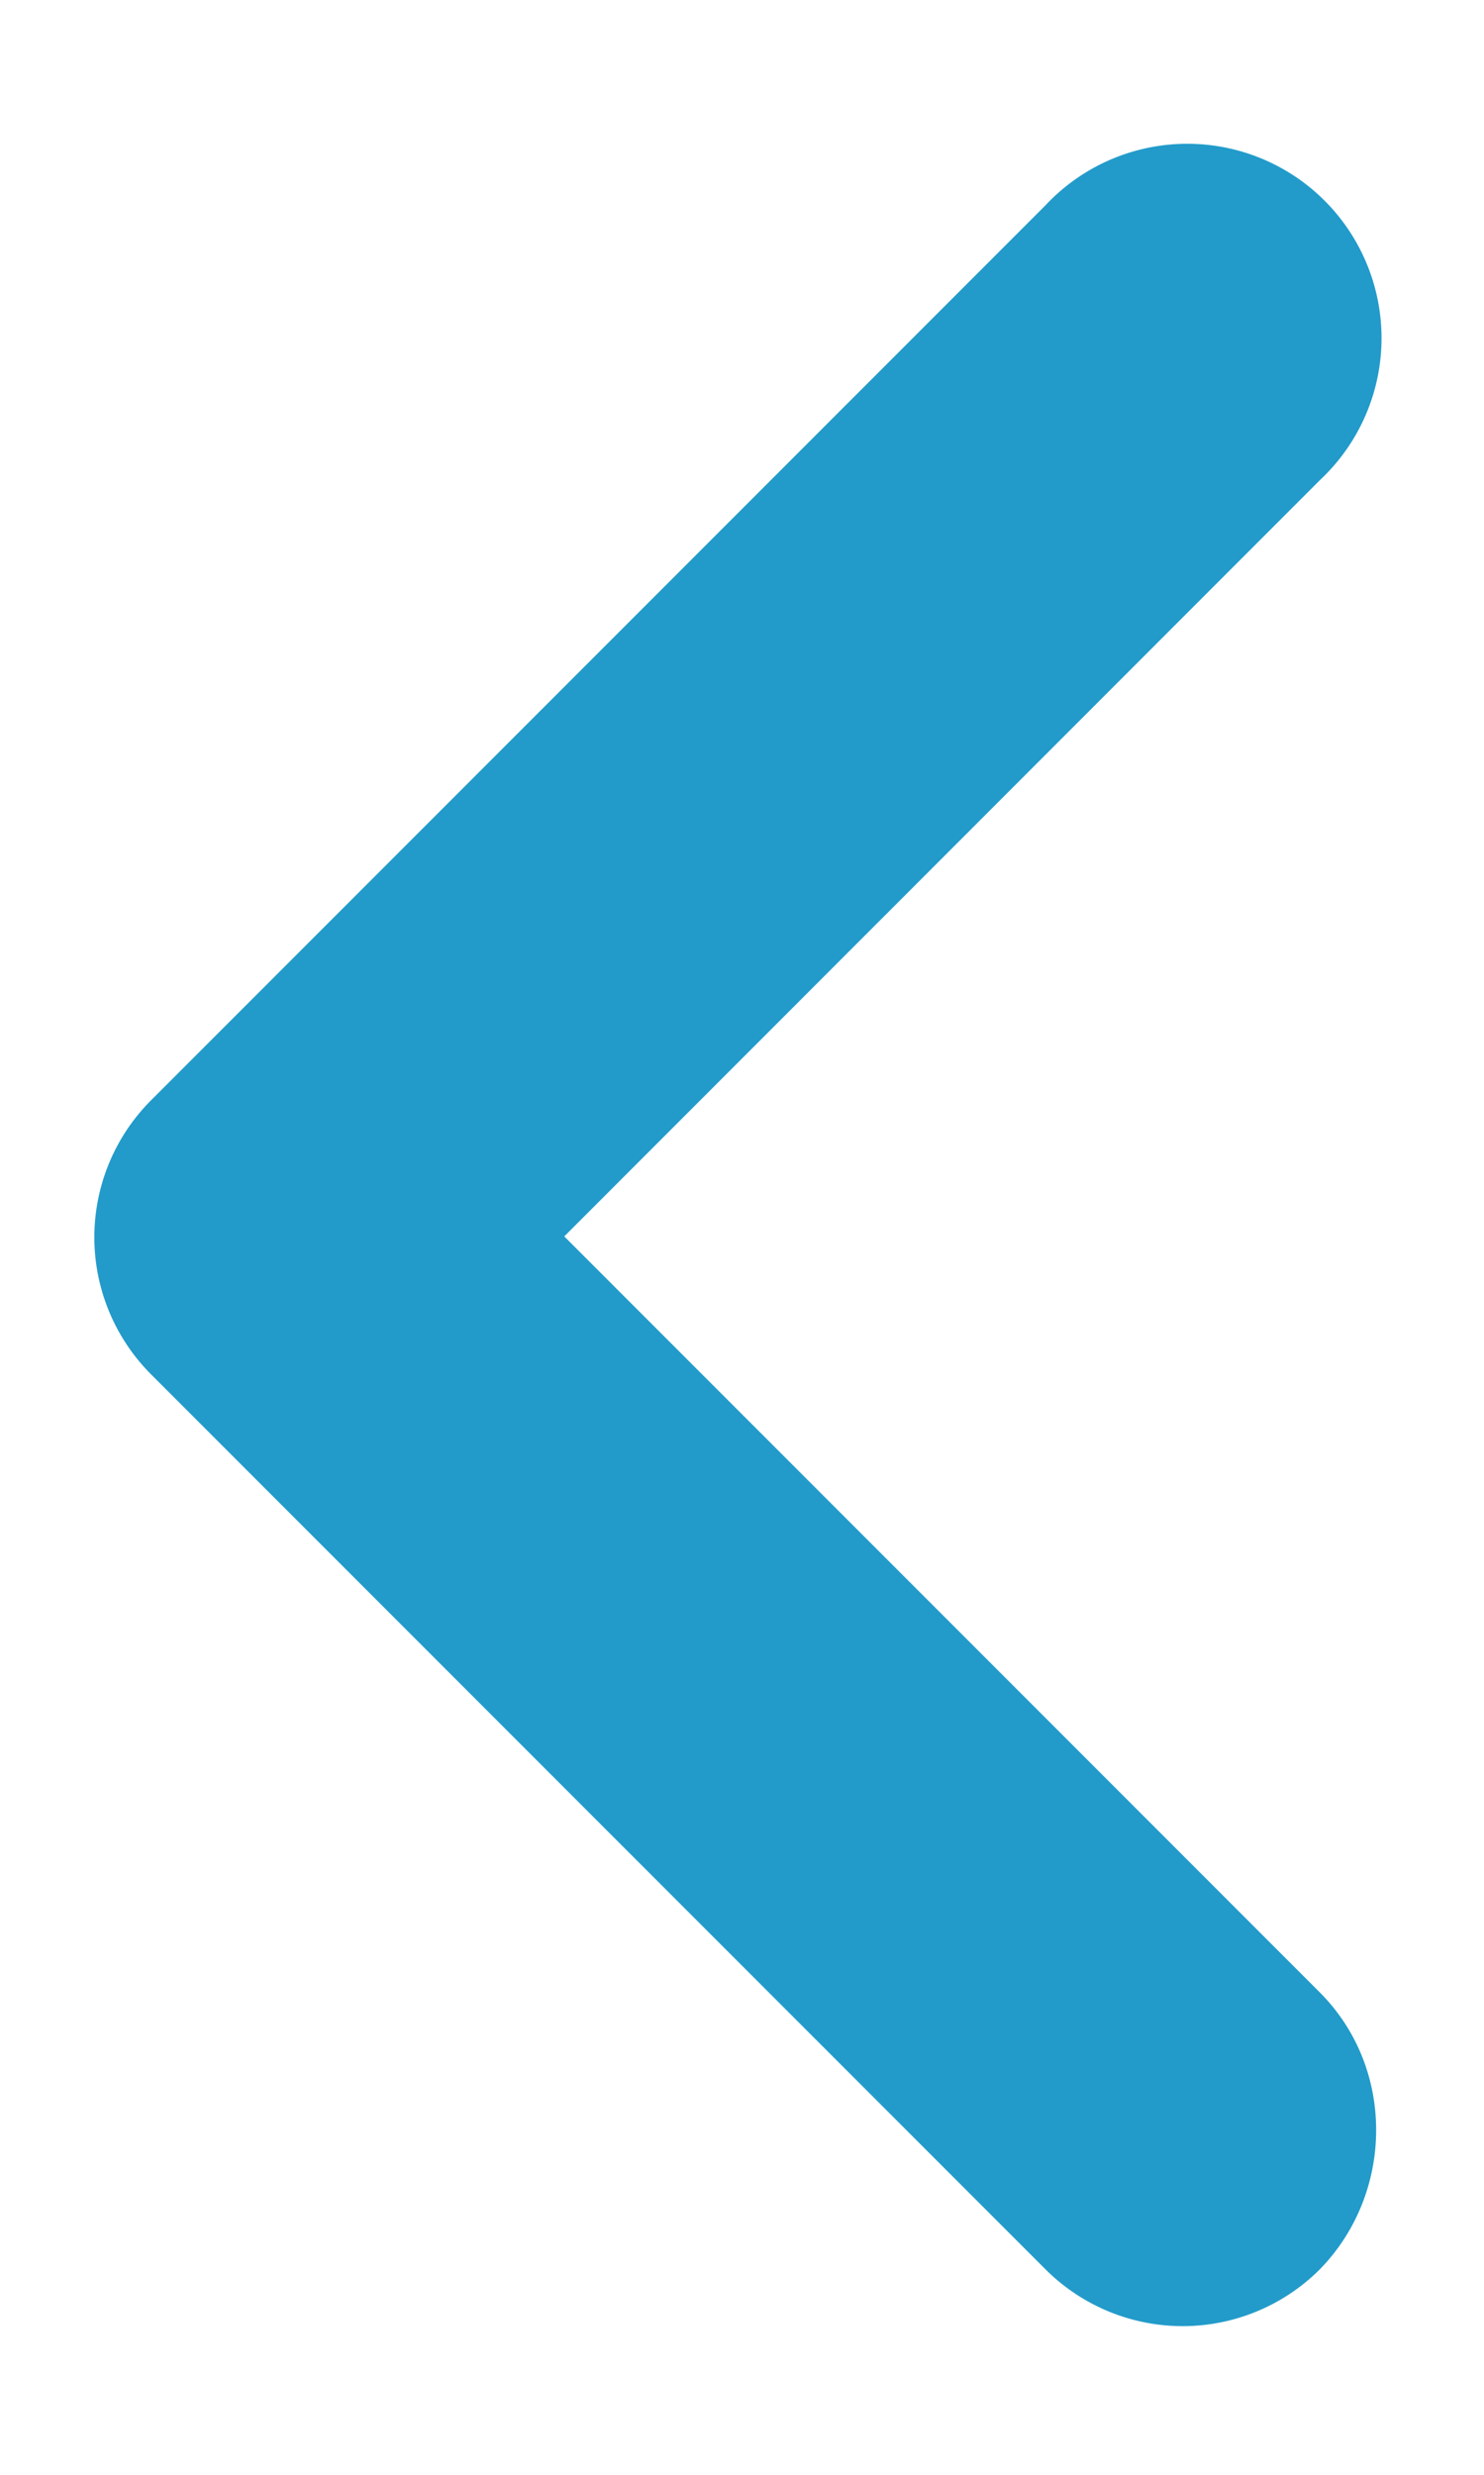 <svg width="9" height="15" fill="none" xmlns="http://www.w3.org/2000/svg"><path d="M8.005 12.077 3.422 7.494 8.005 2.91A1.178 1.178 0 1 0 6.34 1.245L.918 6.667a1.175 1.175 0 0 0 0 1.665l5.422 5.422a1.177 1.177 0 0 0 1.665 0c.449-.46.46-1.216 0-1.677Z" fill="#229BCA"/></svg>
